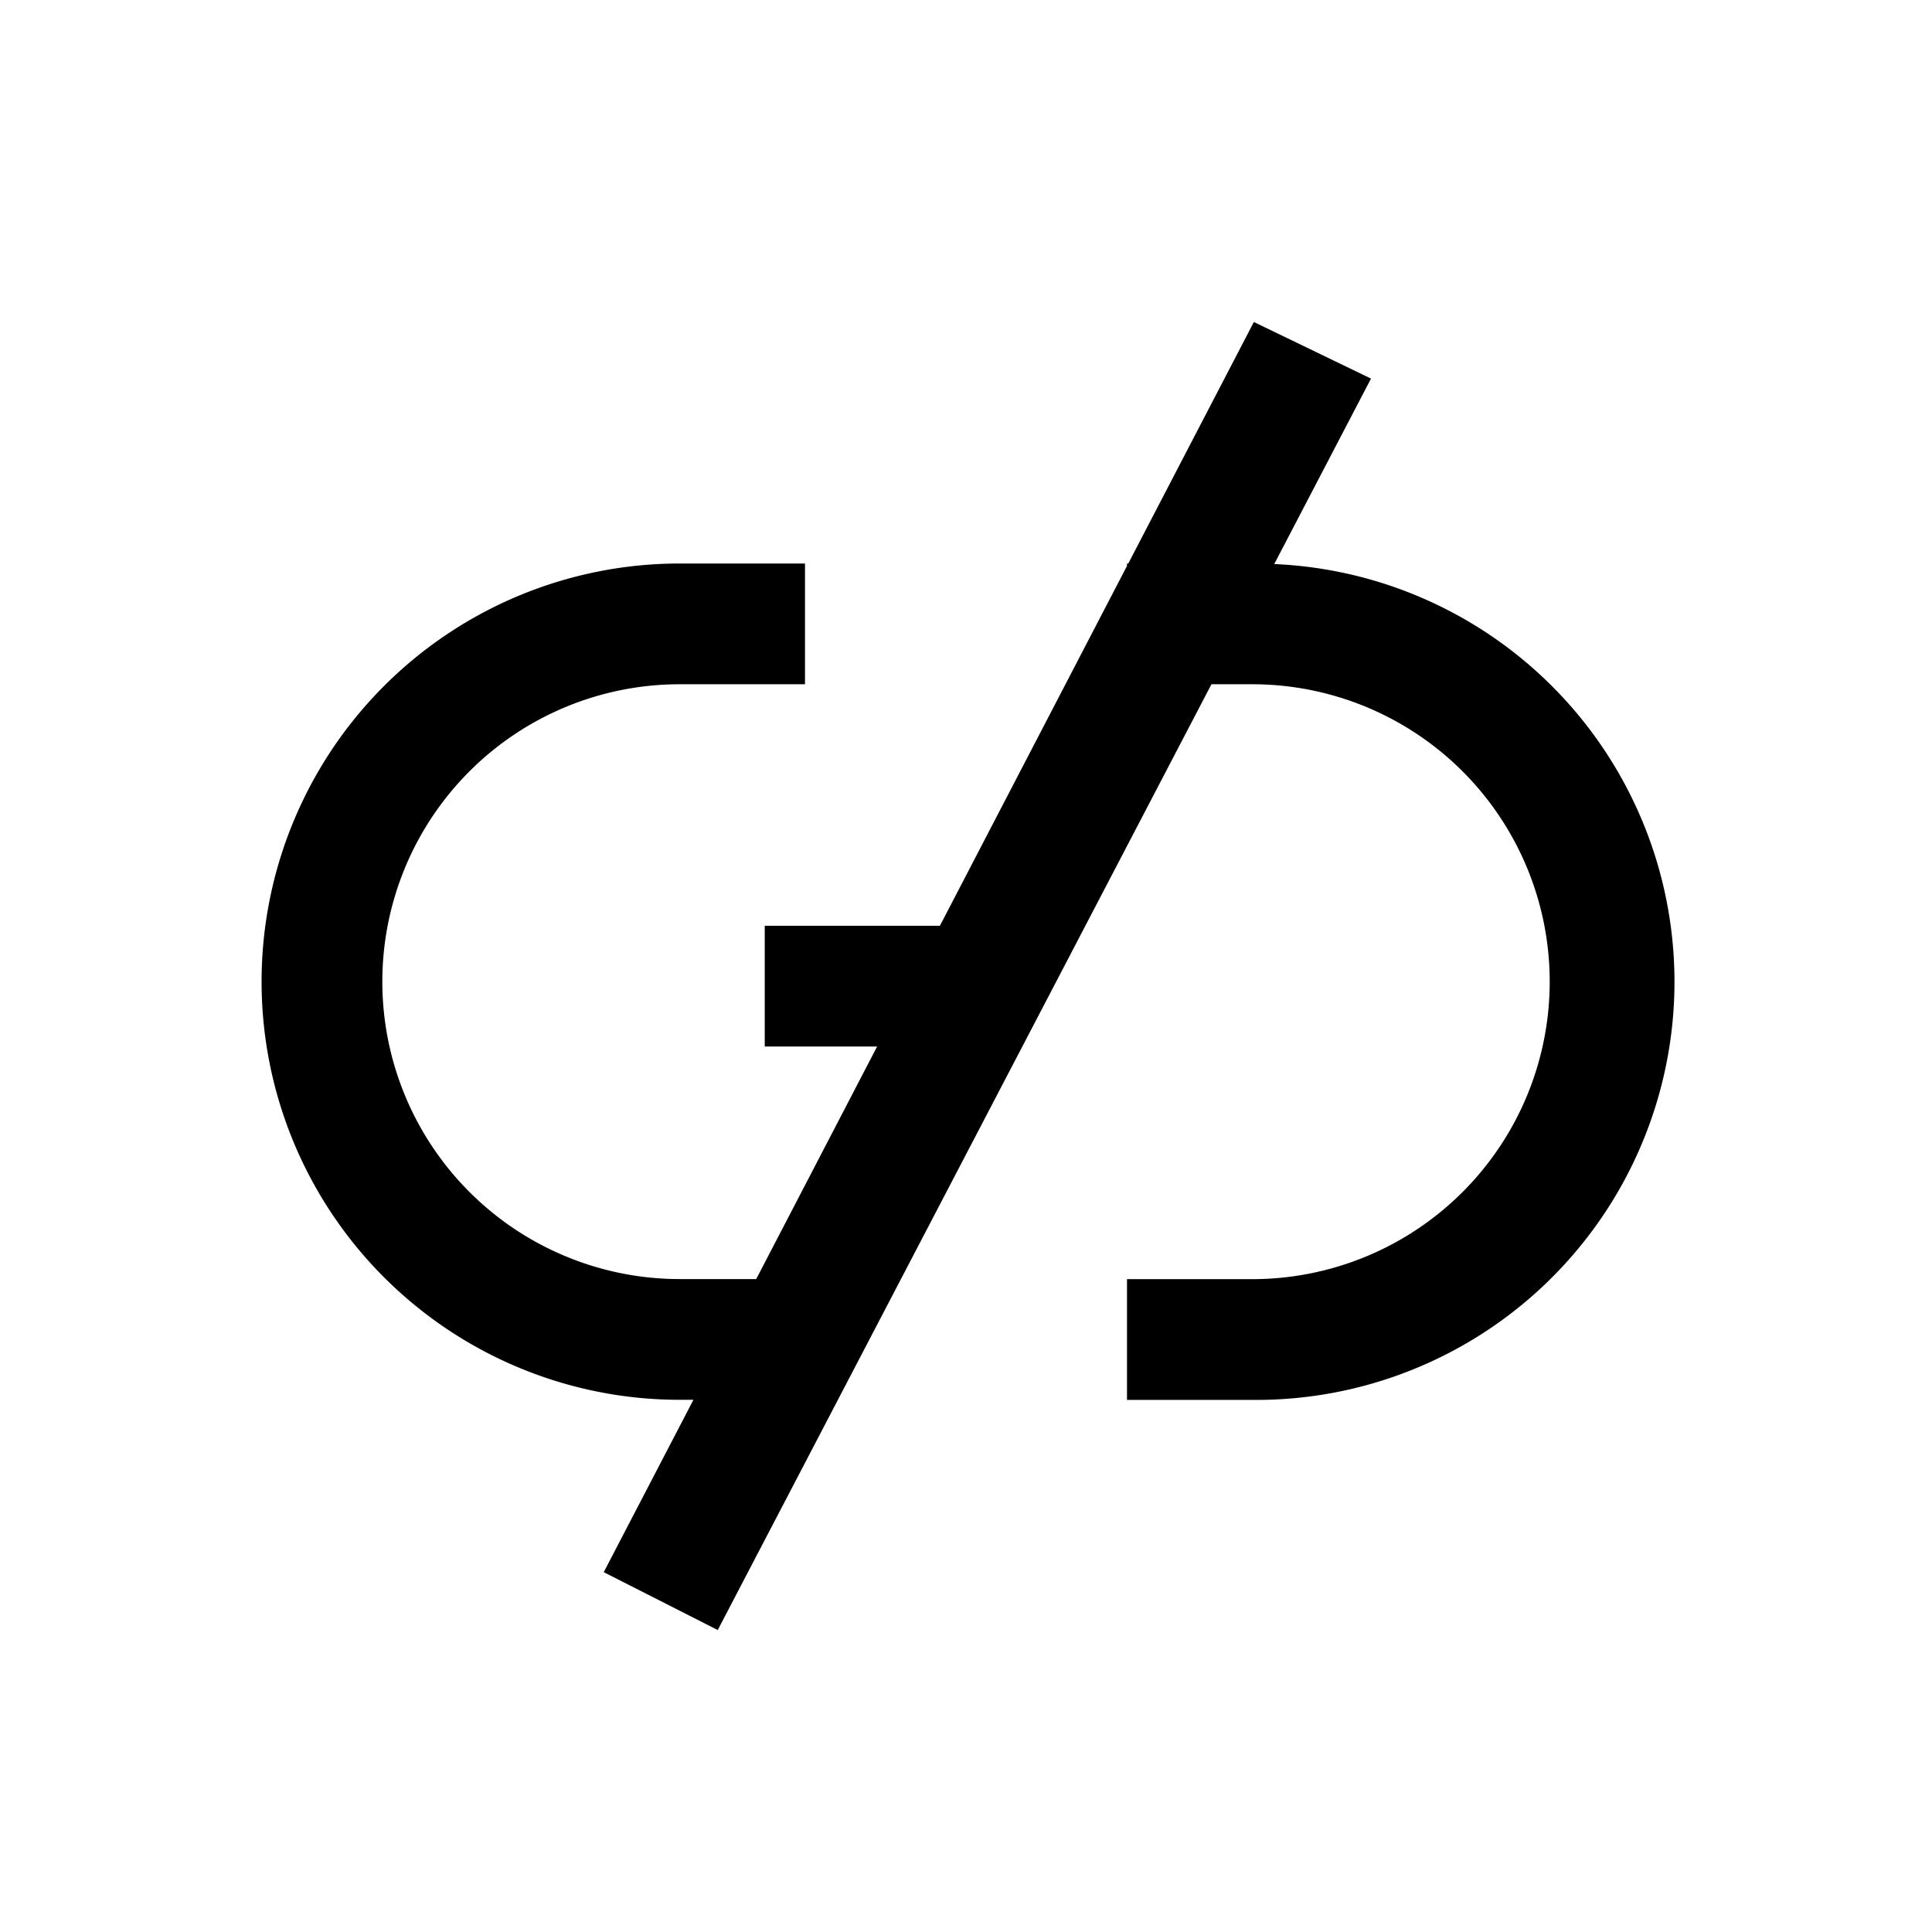 <svg xmlns="http://www.w3.org/2000/svg" viewBox="0 0 24 24">
		<path d="M17.031 4.703 15.576 4l-1.56 3H14v.03l-2.324 4.47H9.5V13h1.396l-1.502 2.889h-.95a3.694 3.694 0 0 1 0-7.389H10V7H8.444a5.194 5.194 0 1 0 0 10.389h.17L7.5 19.53l1.416.719L15.049 8.5h.507a3.694 3.694 0 0 1 0 7.39H14v1.5h1.556a5.194 5.194 0 0 0 .273-10.383l1.202-2.304Z" />
</svg>
